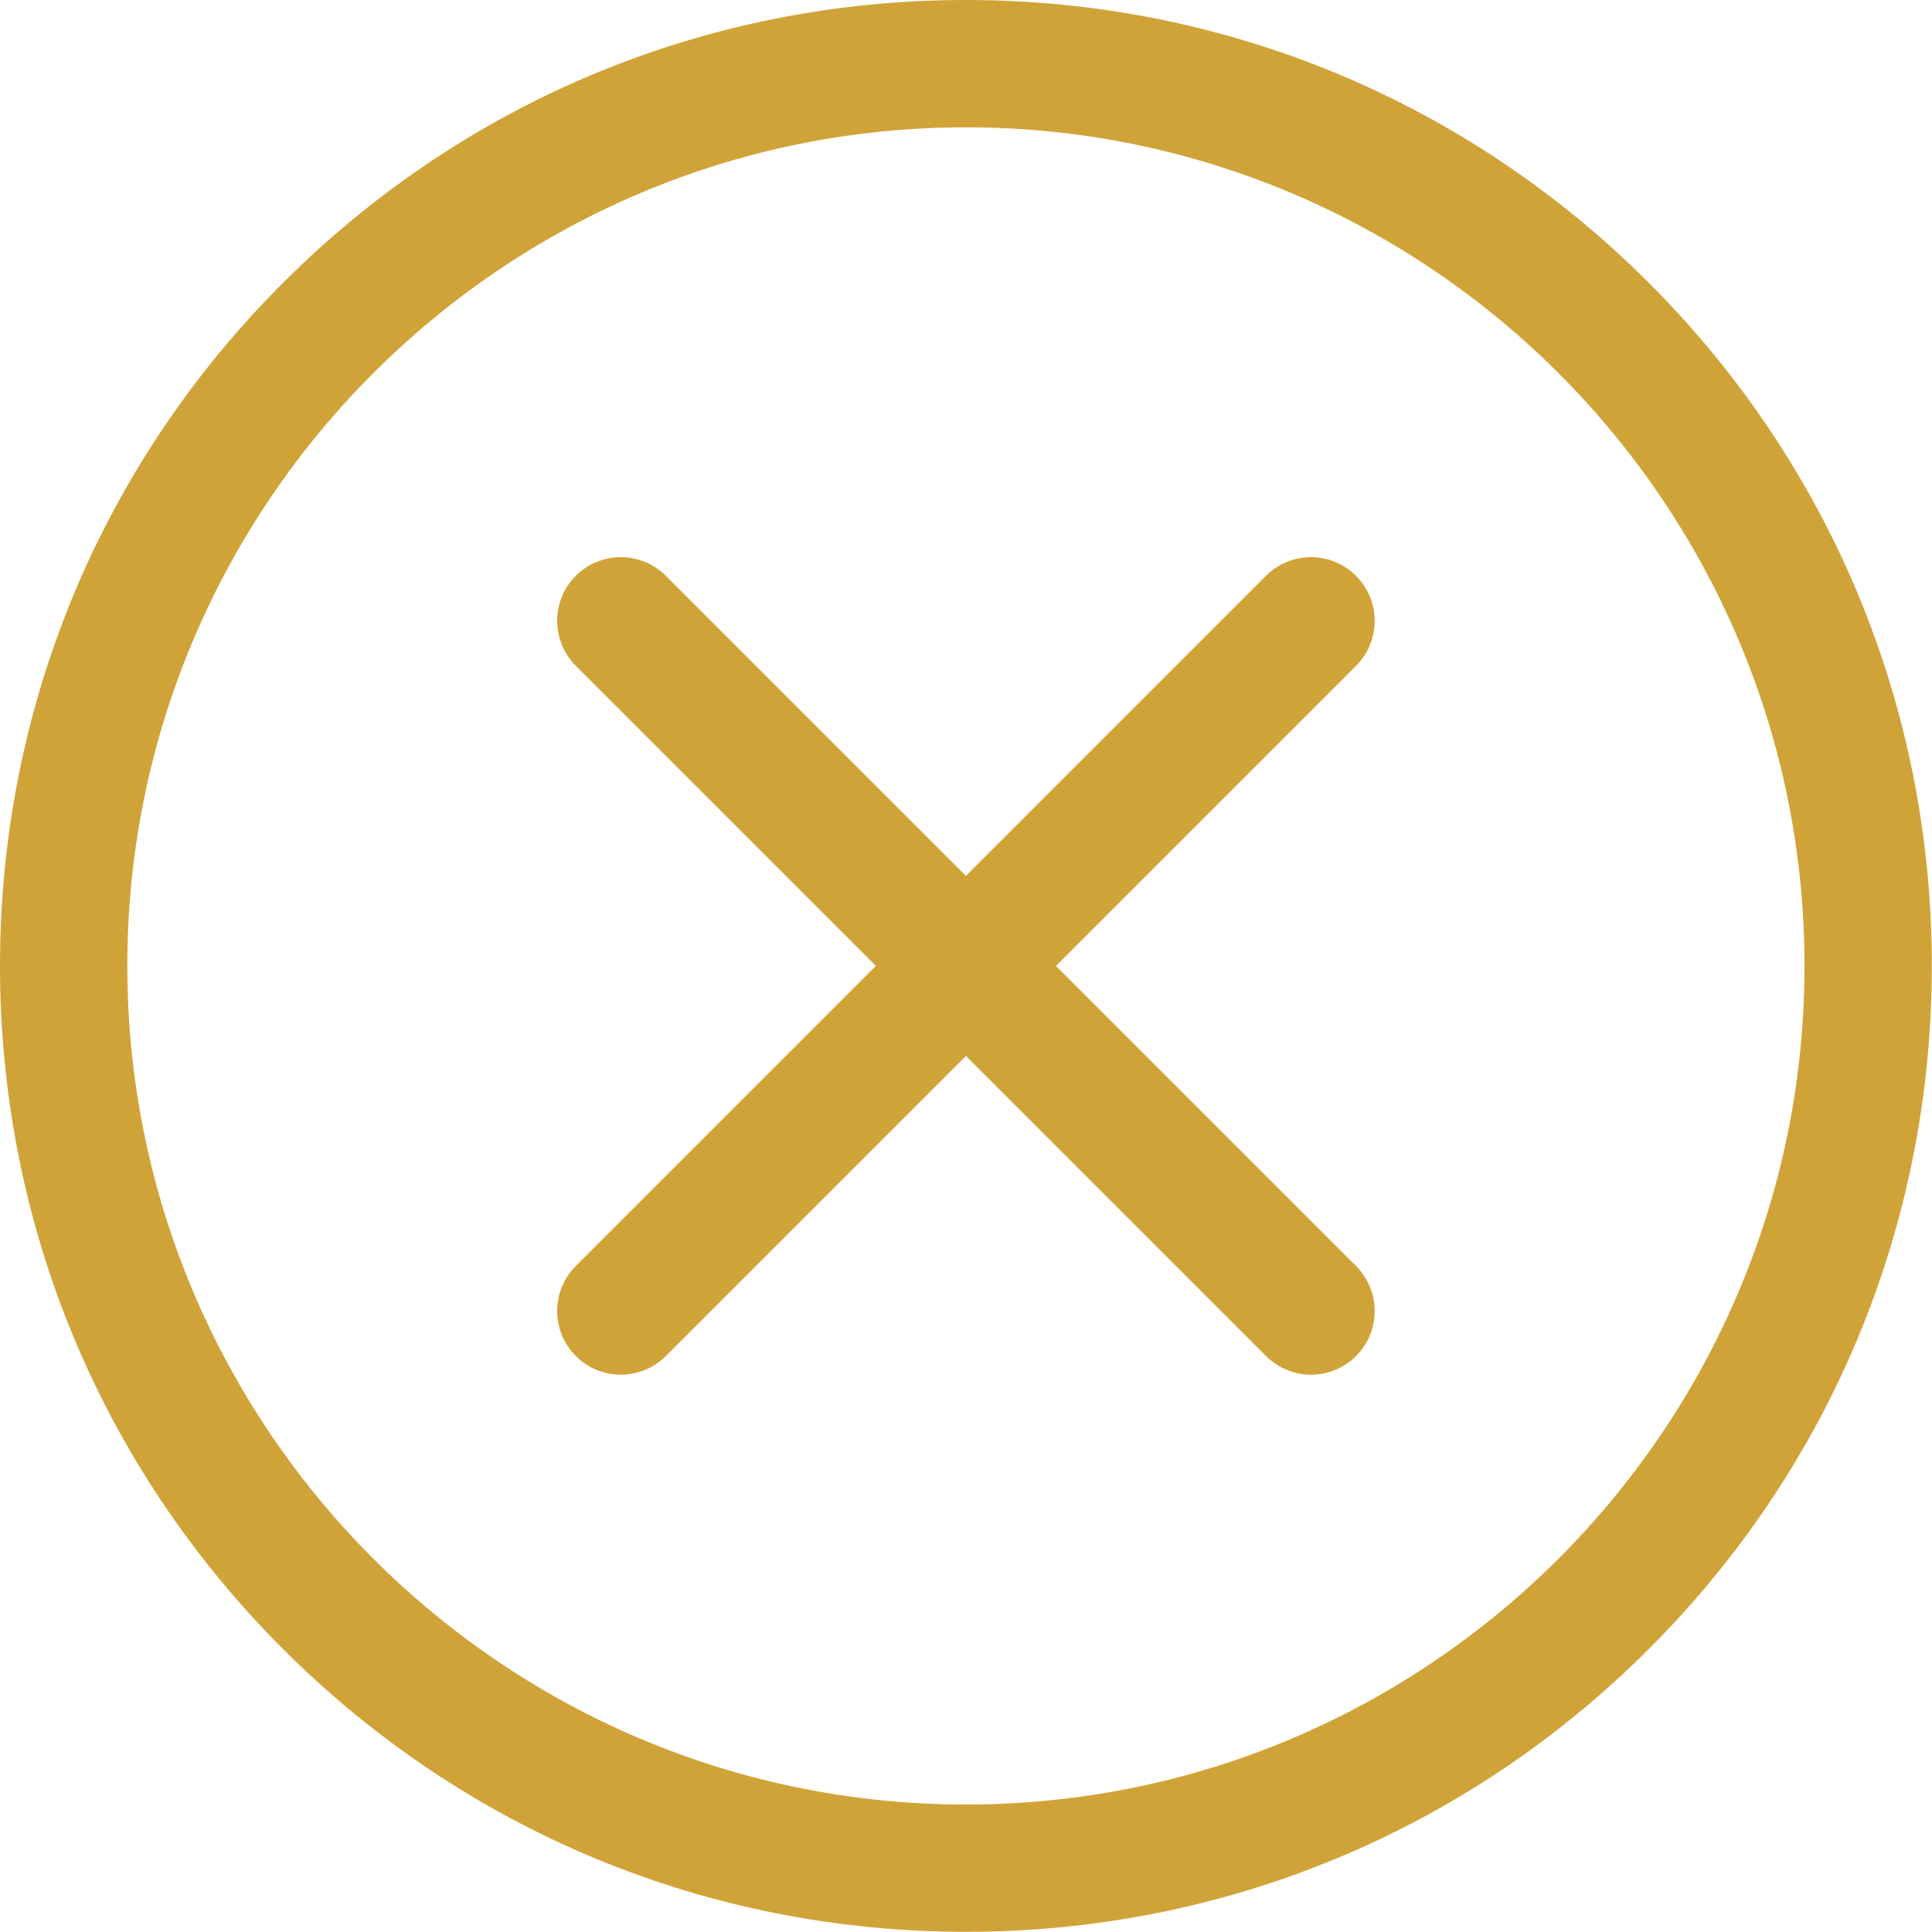 <svg xmlns="http://www.w3.org/2000/svg" xmlns:xlink="http://www.w3.org/1999/xlink" width="500" zoomAndPan="magnify" viewBox="0 0 375 375" height="500" preserveAspectRatio="xMidYMid meet" version="1.0"><path fill="#d0a339" d="M 187.48 0 C 137.406 0 90.324 19.504 54.914 54.914 C 19.504 90.324 0 137.406 0 187.484 C 0 237.562 19.504 284.641 54.914 320.051 C 90.324 355.465 137.406 374.965 187.484 374.965 C 237.562 374.965 284.645 355.465 320.055 320.051 C 355.465 284.641 374.965 237.562 374.965 187.48 C 374.965 137.402 355.465 90.324 320.051 54.91 C 284.641 19.504 237.562 0 187.48 0 Z M 187.484 350.254 L 187.48 350.254 C 97.73 350.254 24.711 277.234 24.711 187.48 C 24.711 97.73 97.73 24.715 187.484 24.715 C 277.234 24.715 350.254 97.73 350.254 187.484 C 350.254 277.234 277.234 350.254 187.484 350.254 Z M 187.484 350.254 " fill-opacity="1" fill-rule="nonzero"/><path fill="#d0a339" d="M 263.203 111.762 C 258.379 106.938 250.555 106.938 245.73 111.762 L 187.484 170.008 L 129.234 111.762 C 124.41 106.938 116.586 106.938 111.762 111.762 C 106.938 116.586 106.938 124.41 111.762 129.234 L 170.008 187.484 L 111.762 245.73 C 106.938 250.555 106.938 258.379 111.762 263.203 C 114.172 265.617 117.336 266.824 120.496 266.824 C 123.66 266.824 126.824 265.617 129.234 263.203 L 187.484 204.957 L 245.73 263.203 C 248.145 265.617 251.305 266.824 254.469 266.824 C 257.629 266.824 260.793 265.617 263.203 263.203 C 268.031 258.379 268.031 250.555 263.203 245.73 L 204.957 187.484 L 263.203 129.234 C 268.031 124.41 268.031 116.586 263.203 111.762 Z M 263.203 111.762 " fill-opacity="1" fill-rule="nonzero"/></svg>